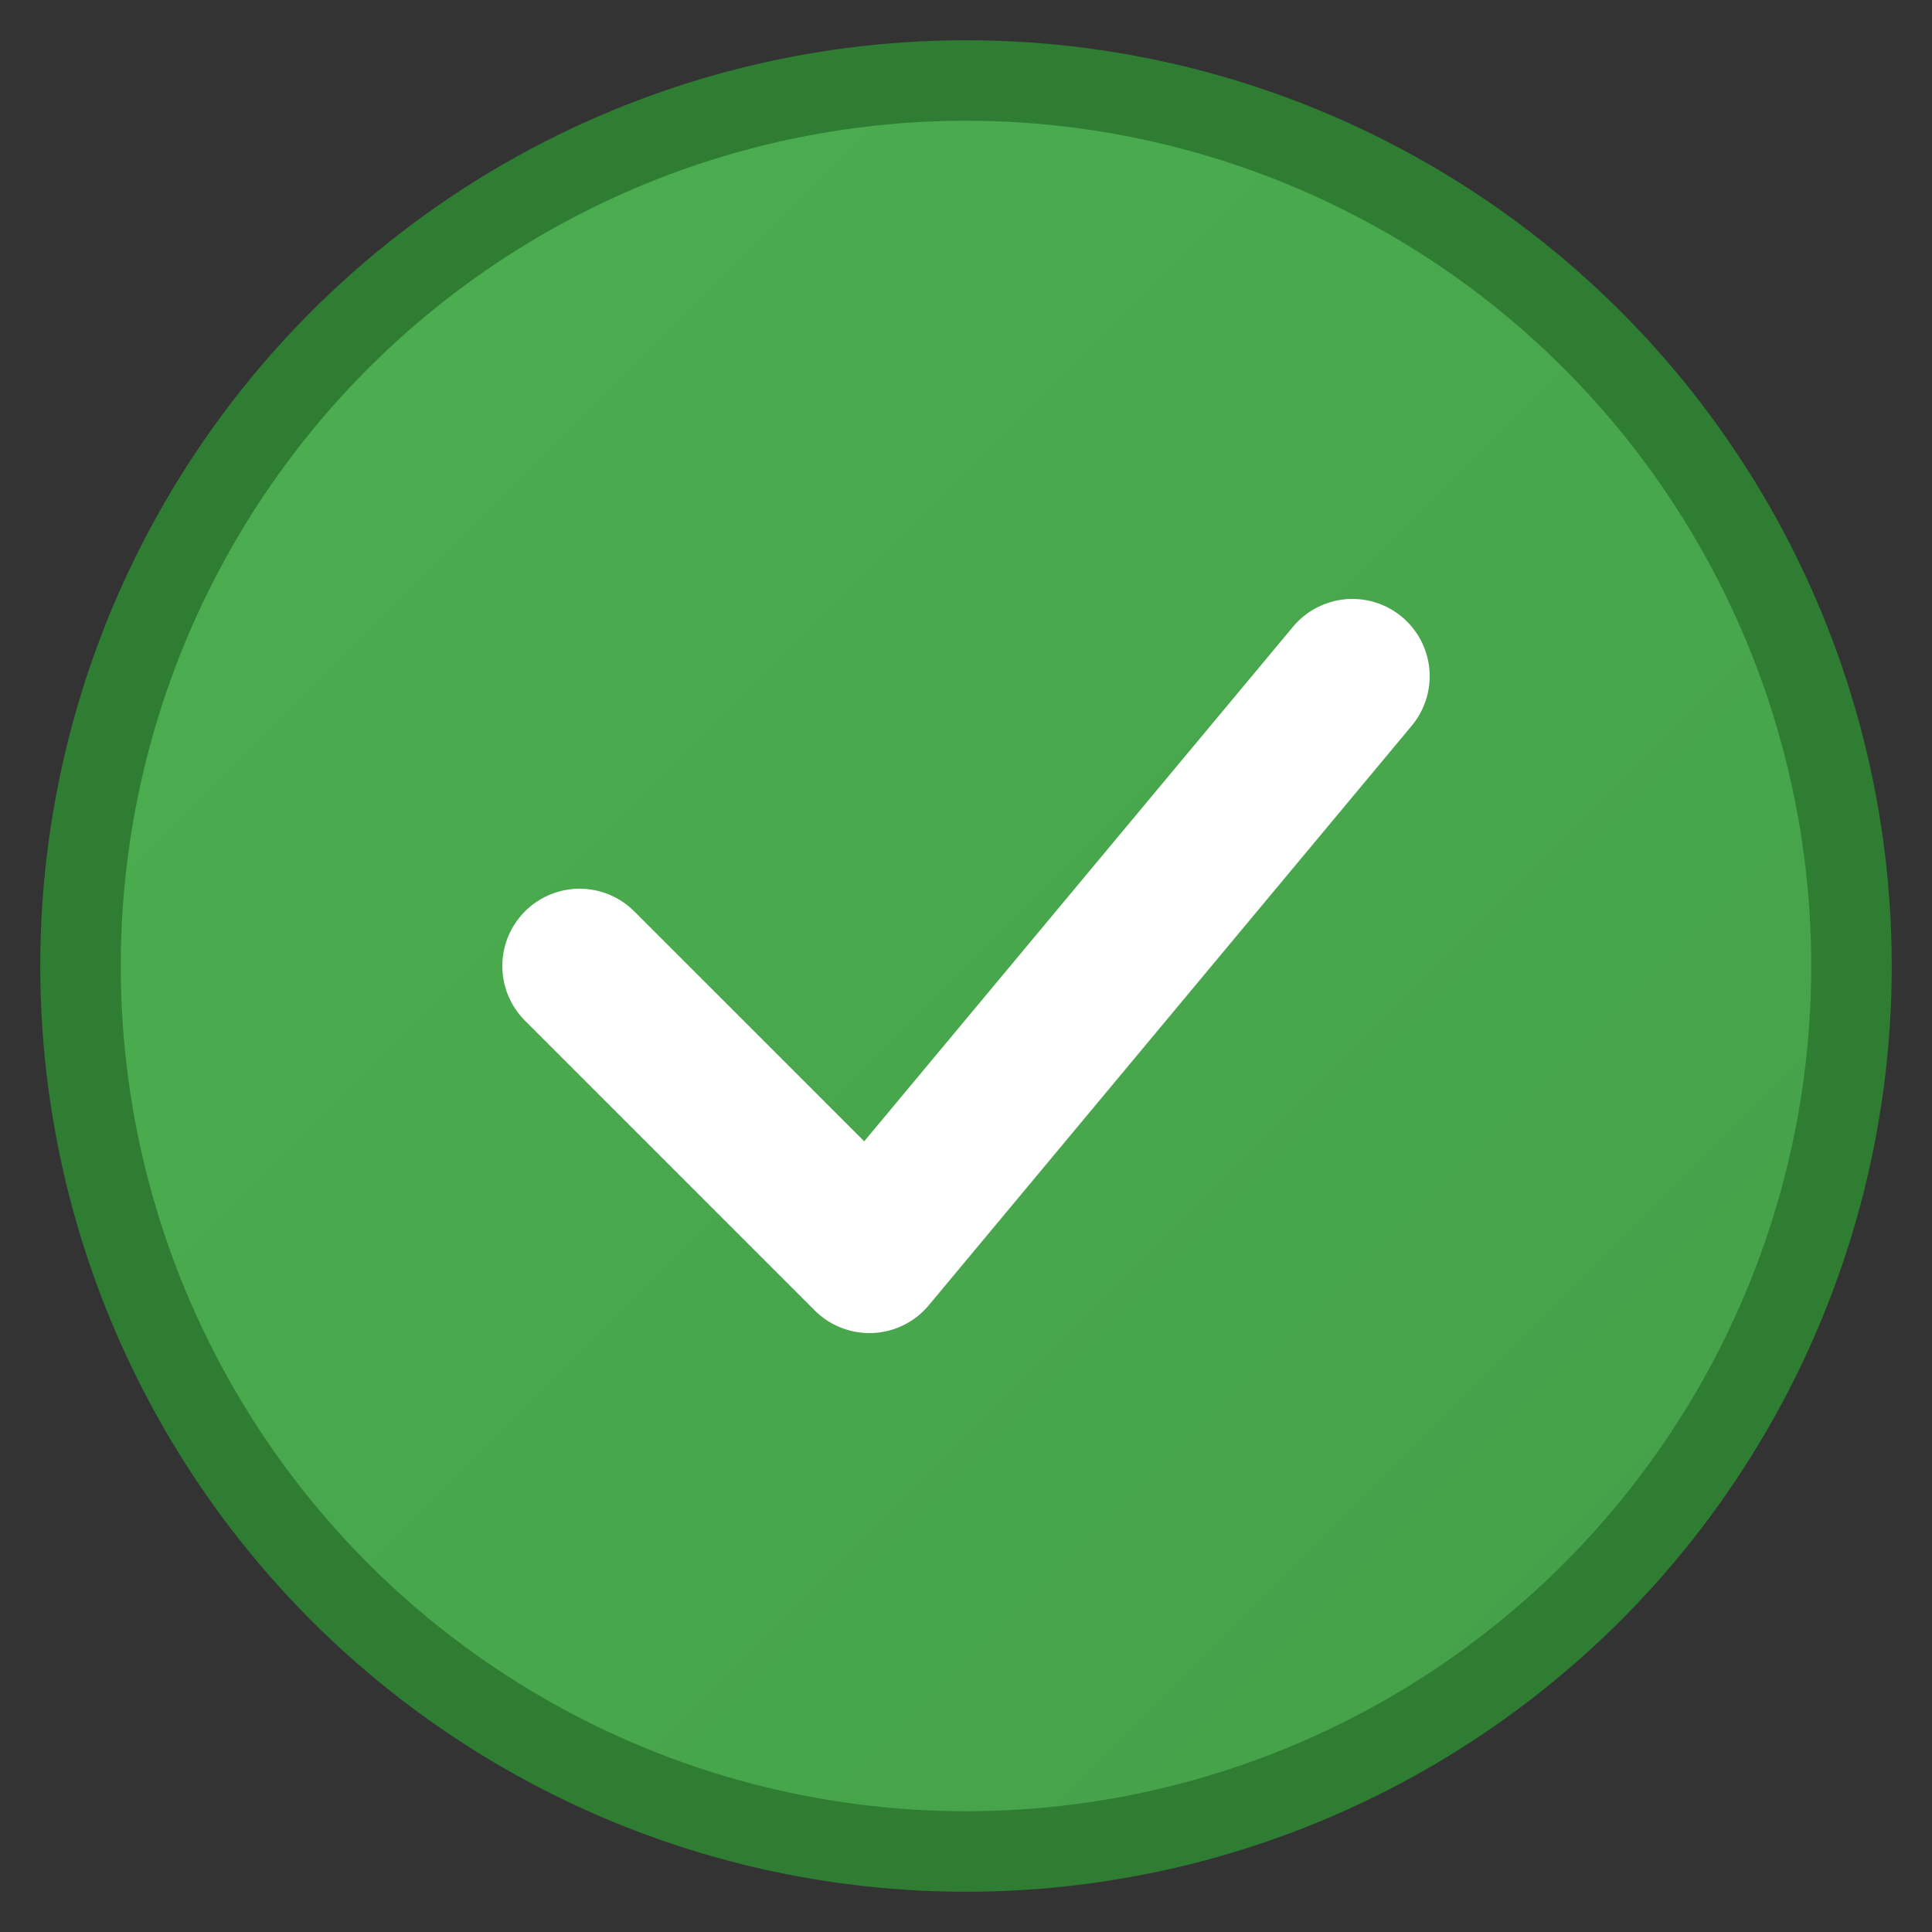 
<svg width="48" height="48" viewBox="0 0 48 48" xmlns="http://www.w3.org/2000/svg">
  <rect x="0" y="0" width="48" height="48" fill="#333333" stroke="none"/>
  <defs>
    <linearGradient id="grad" x1="0%" y1="0%" x2="100%" y2="100%">
      <stop offset="0%" style="stop-color:#4CAF50;stop-opacity:1" />
      <stop offset="100%" style="stop-color:#45a049;stop-opacity:1" />
    </linearGradient>
  </defs>
  <circle cx="24" cy="24" r="22" fill="url(#grad)" stroke="#2e7d32" stroke-width="2"/>
  <path d="M14.4 24 L21.6 31.2 L33.6 16.8" 
        stroke="#ffffff" stroke-width="3.84" fill="none" 
        stroke-linecap="round" stroke-linejoin="round"/>
</svg>